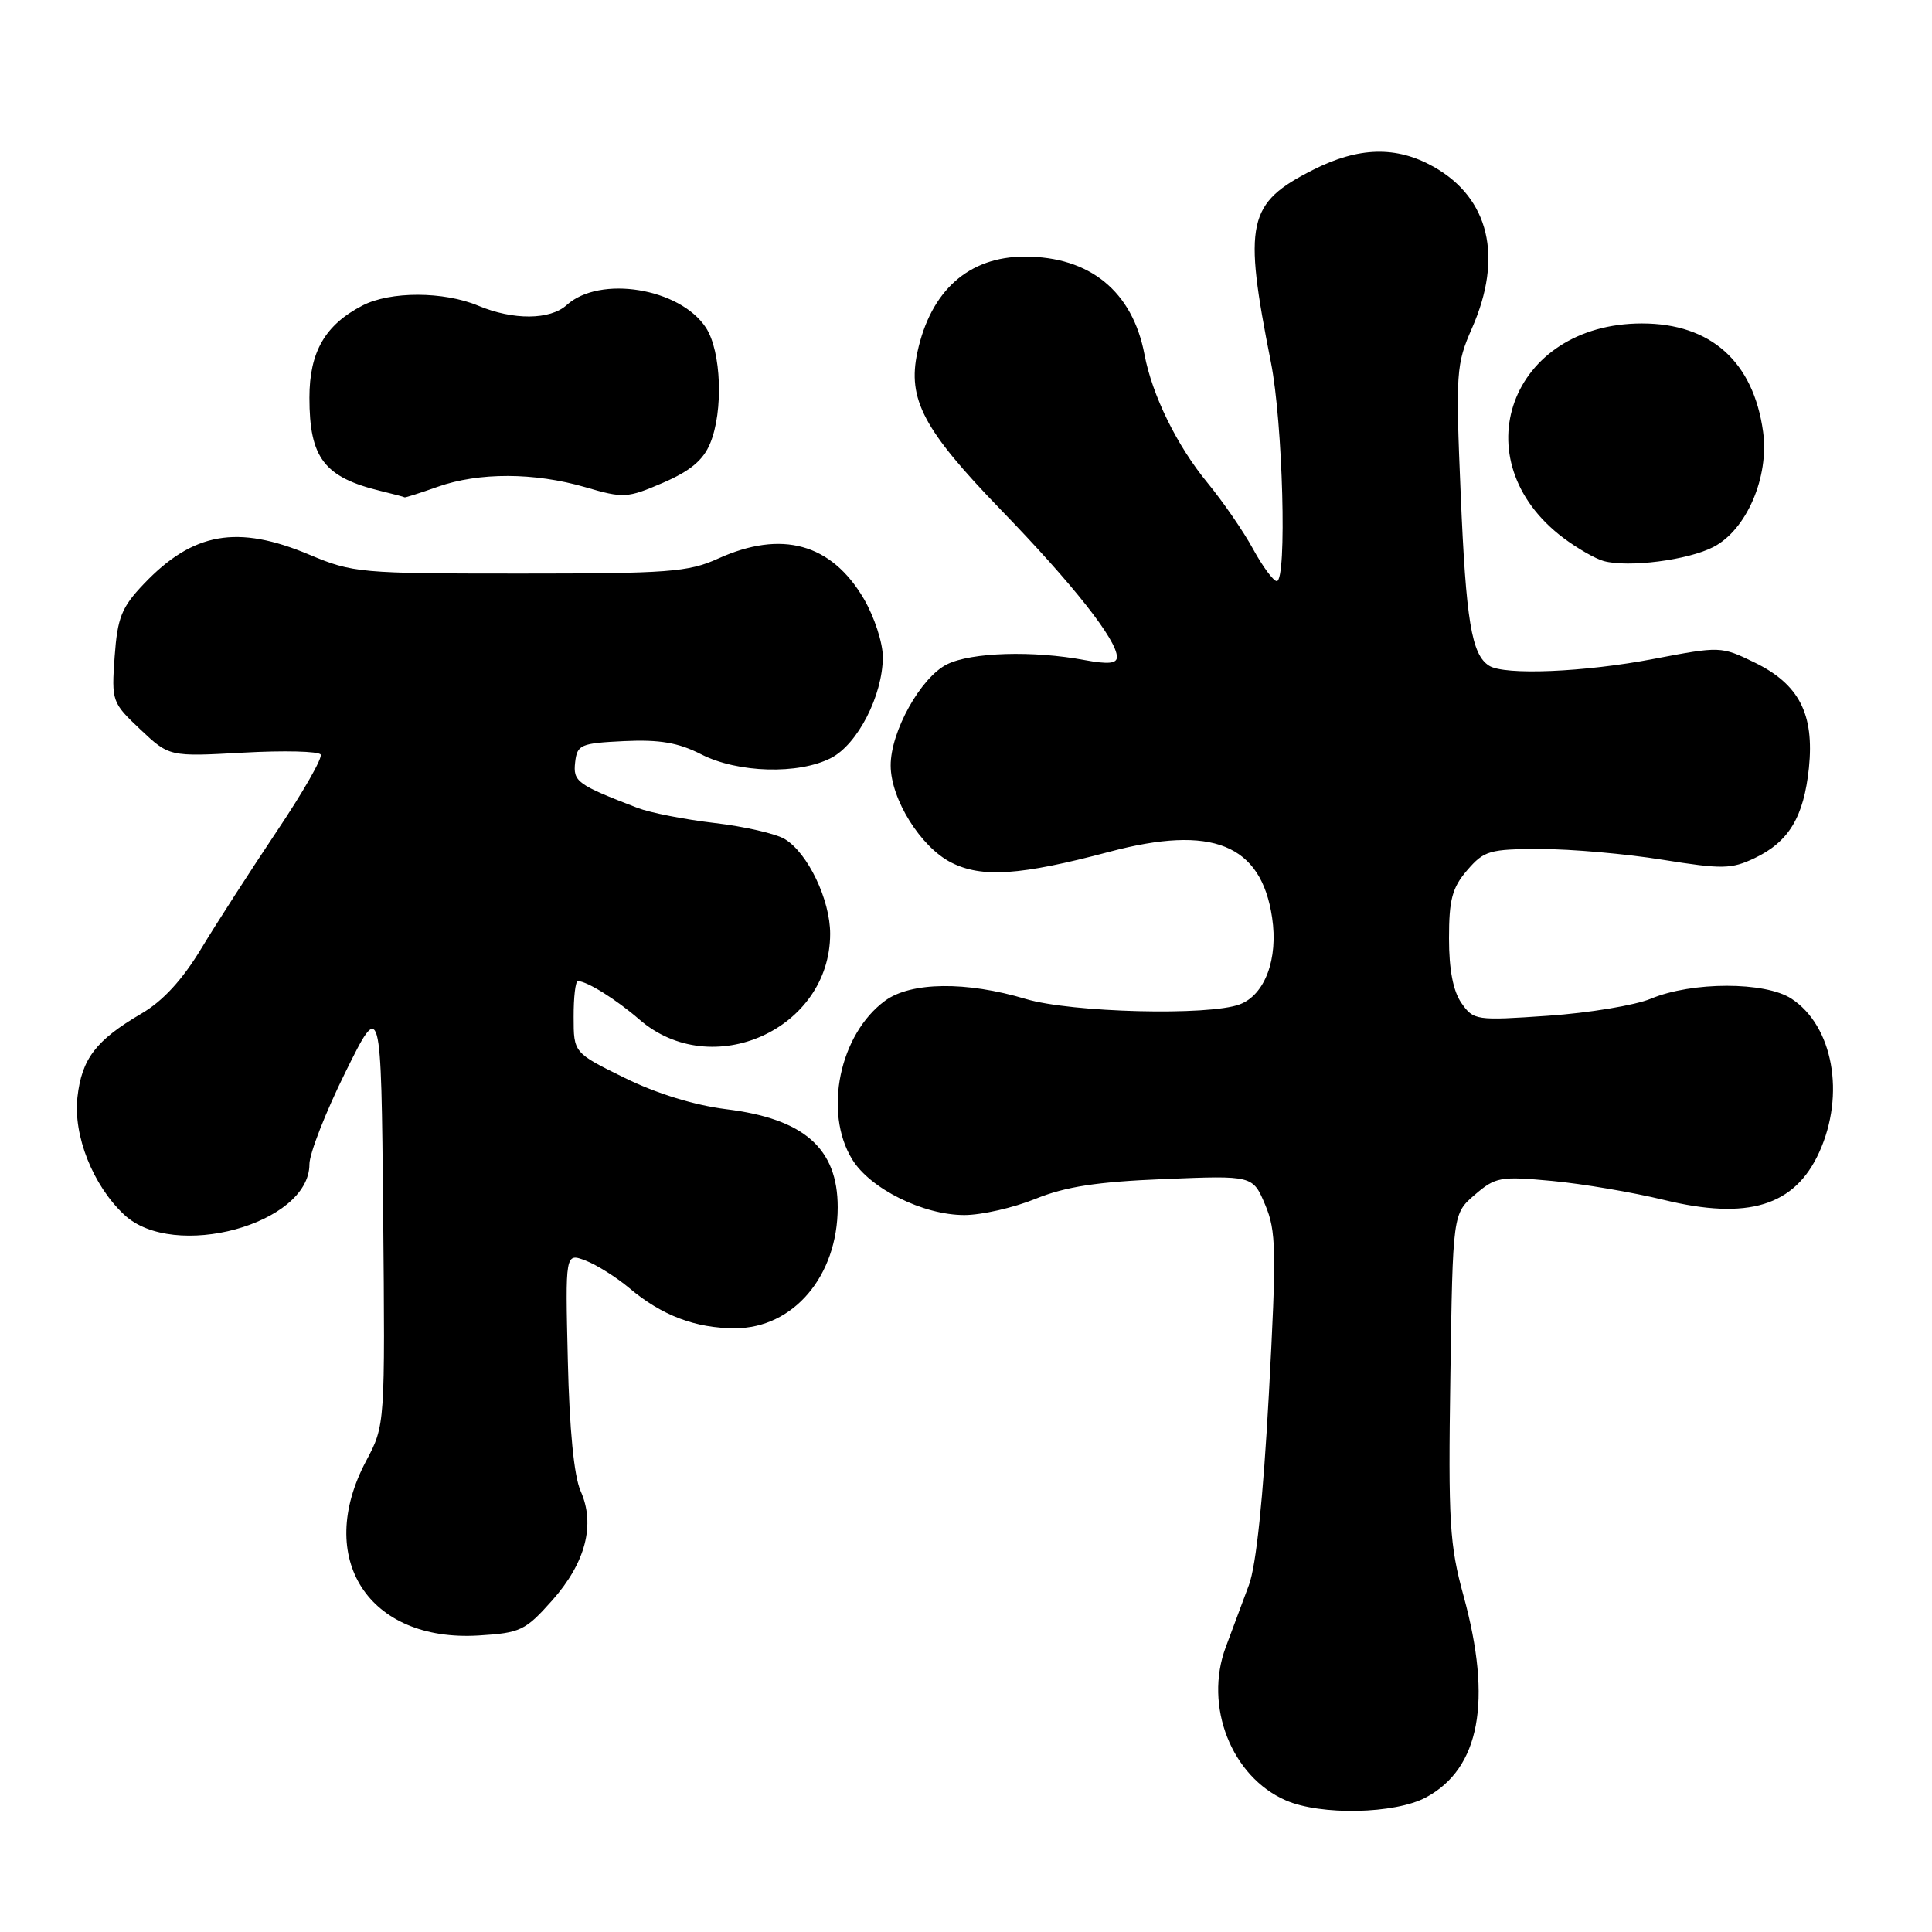 <?xml version="1.0" encoding="UTF-8" standalone="no"?>
<!DOCTYPE svg PUBLIC "-//W3C//DTD SVG 1.1//EN" "http://www.w3.org/Graphics/SVG/1.1/DTD/svg11.dtd" >
<svg xmlns="http://www.w3.org/2000/svg" xmlns:xlink="http://www.w3.org/1999/xlink" version="1.1" viewBox="0 0 256 256">
 <g >
 <path fill="currentColor"
d=" M 188.94 238.17 C 196.09 234.34 197.75 225.42 193.93 211.47 C 192.07 204.71 191.89 201.69 192.18 182.37 C 192.50 160.82 192.50 160.82 195.42 158.31 C 198.17 155.95 198.79 155.84 205.67 156.48 C 209.70 156.86 216.36 157.99 220.46 158.99 C 231.61 161.71 237.82 159.81 241.06 152.67 C 244.54 145.02 242.89 135.94 237.38 132.33 C 233.90 130.05 224.20 130.05 218.73 132.34 C 216.66 133.20 210.54 134.22 205.13 134.59 C 195.58 135.25 195.25 135.20 193.65 132.91 C 192.55 131.33 192.00 128.50 192.00 124.33 C 192.00 119.20 192.42 117.62 194.41 115.31 C 196.65 112.71 197.36 112.50 204.16 112.50 C 208.20 112.50 215.45 113.14 220.29 113.92 C 228.21 115.19 229.41 115.17 232.49 113.71 C 237.04 111.54 239.01 108.26 239.69 101.76 C 240.42 94.60 238.39 90.65 232.46 87.77 C 228.06 85.63 227.92 85.63 219.17 87.30 C 209.95 89.07 199.35 89.51 197.31 88.21 C 194.99 86.74 194.25 82.28 193.55 65.50 C 192.87 49.33 192.95 48.26 195.04 43.50 C 199.20 34.06 197.34 26.25 189.95 22.09 C 185.02 19.32 180.02 19.45 173.98 22.51 C 165.27 26.92 164.72 29.45 168.40 48.00 C 169.99 55.97 170.55 77.00 169.18 77.00 C 168.74 77.00 167.32 75.09 166.04 72.75 C 164.77 70.41 162.05 66.47 160.02 64.00 C 155.96 59.08 152.67 52.38 151.65 46.97 C 150.07 38.62 144.42 34.00 135.78 34.00 C 128.36 34.01 123.32 38.50 121.56 46.67 C 120.22 52.90 122.37 56.95 132.59 67.52 C 142.22 77.46 148.00 84.80 148.00 87.06 C 148.00 87.93 146.83 88.04 143.75 87.47 C 136.88 86.18 128.72 86.43 125.50 88.02 C 122.01 89.74 117.99 96.96 118.02 101.46 C 118.04 105.90 121.99 112.22 126.02 114.28 C 130.07 116.35 135.18 116.01 146.99 112.87 C 160.63 109.24 167.11 111.86 168.56 121.58 C 169.39 127.06 167.61 131.82 164.28 133.08 C 160.21 134.63 141.94 134.17 135.93 132.37 C 128.03 130.00 120.70 130.10 117.28 132.60 C 111.24 137.03 109.09 147.36 112.91 153.61 C 115.28 157.50 122.32 161.00 127.78 161.00 C 130.06 161.00 134.31 160.03 137.21 158.85 C 141.21 157.23 145.36 156.59 154.25 156.23 C 166.00 155.75 166.00 155.75 167.64 159.63 C 169.11 163.11 169.16 165.65 168.13 184.77 C 167.38 198.52 166.45 207.45 165.49 210.02 C 164.67 212.21 163.29 215.91 162.42 218.25 C 159.50 226.06 163.18 235.43 170.38 238.56 C 175.00 240.58 184.84 240.37 188.94 238.17 Z  M 73.16 212.07 C 77.60 207.07 78.92 202.01 76.93 197.56 C 76.06 195.59 75.45 189.40 75.24 180.26 C 74.90 166.01 74.90 166.01 77.59 167.03 C 79.07 167.60 81.68 169.24 83.39 170.68 C 87.69 174.31 92.15 176.00 97.39 176.00 C 105.12 176.00 111.00 169.08 111.00 159.97 C 111.00 152.16 106.55 148.24 96.20 146.97 C 91.99 146.44 87.00 144.91 82.76 142.82 C 76.01 139.50 76.01 139.50 76.01 134.75 C 76.00 132.14 76.25 130.00 76.57 130.00 C 77.77 130.00 81.64 132.42 84.71 135.08 C 94.32 143.43 110.00 136.39 110.00 123.73 C 110.00 119.22 107.04 113.03 104.00 111.19 C 102.82 110.47 98.62 109.51 94.67 109.05 C 90.73 108.59 86.15 107.69 84.50 107.06 C 76.45 103.96 75.92 103.57 76.21 101.00 C 76.48 98.67 76.92 98.48 82.70 98.20 C 87.40 97.98 89.87 98.40 92.91 99.95 C 97.76 102.43 105.83 102.66 110.13 100.43 C 113.64 98.62 116.95 92.17 116.98 87.09 C 116.99 85.20 115.86 81.74 114.46 79.34 C 110.16 72.01 103.58 70.19 95.14 74.02 C 91.22 75.80 88.56 76.00 68.86 76.00 C 47.73 76.00 46.73 75.91 41.00 73.50 C 31.46 69.49 25.58 70.52 19.06 77.37 C 16.10 80.48 15.57 81.81 15.19 87.01 C 14.77 92.92 14.83 93.10 18.59 96.65 C 22.43 100.27 22.43 100.27 32.21 99.73 C 37.59 99.43 42.22 99.54 42.49 99.98 C 42.76 100.41 40.15 104.98 36.69 110.13 C 33.24 115.29 28.73 122.28 26.68 125.67 C 24.16 129.84 21.59 132.64 18.73 134.31 C 12.71 137.84 10.83 140.29 10.26 145.39 C 9.69 150.47 12.31 157.07 16.45 160.95 C 23.00 167.11 41.00 162.21 41.00 154.27 C 41.00 152.86 43.14 147.39 45.75 142.11 C 50.50 132.50 50.50 132.50 50.77 160.67 C 51.03 188.84 51.03 188.84 48.52 193.57 C 41.65 206.49 48.81 217.60 63.43 216.71 C 68.97 216.37 69.61 216.06 73.16 212.07 Z  M 227.03 72.48 C 231.42 70.22 234.44 63.21 233.62 57.22 C 232.34 47.92 226.69 42.86 217.57 42.86 C 200.13 42.86 193.50 60.98 207.16 71.28 C 209.00 72.66 211.40 74.04 212.50 74.34 C 215.79 75.23 223.67 74.22 227.03 72.48 Z  M 58.00 64.50 C 63.47 62.57 70.79 62.59 77.54 64.55 C 82.63 66.04 83.11 66.01 87.85 63.97 C 91.46 62.41 93.18 60.98 94.10 58.75 C 95.87 54.48 95.58 46.54 93.54 43.42 C 90.10 38.17 79.48 36.44 75.09 40.42 C 72.89 42.41 68.00 42.45 63.35 40.50 C 58.77 38.59 51.72 38.58 48.04 40.48 C 43.07 43.05 41.00 46.64 41.00 52.70 C 41.00 60.70 42.96 63.25 50.50 65.07 C 52.15 65.47 53.56 65.84 53.62 65.90 C 53.69 65.95 55.66 65.33 58.00 64.50 Z "/>
</g>
</svg>